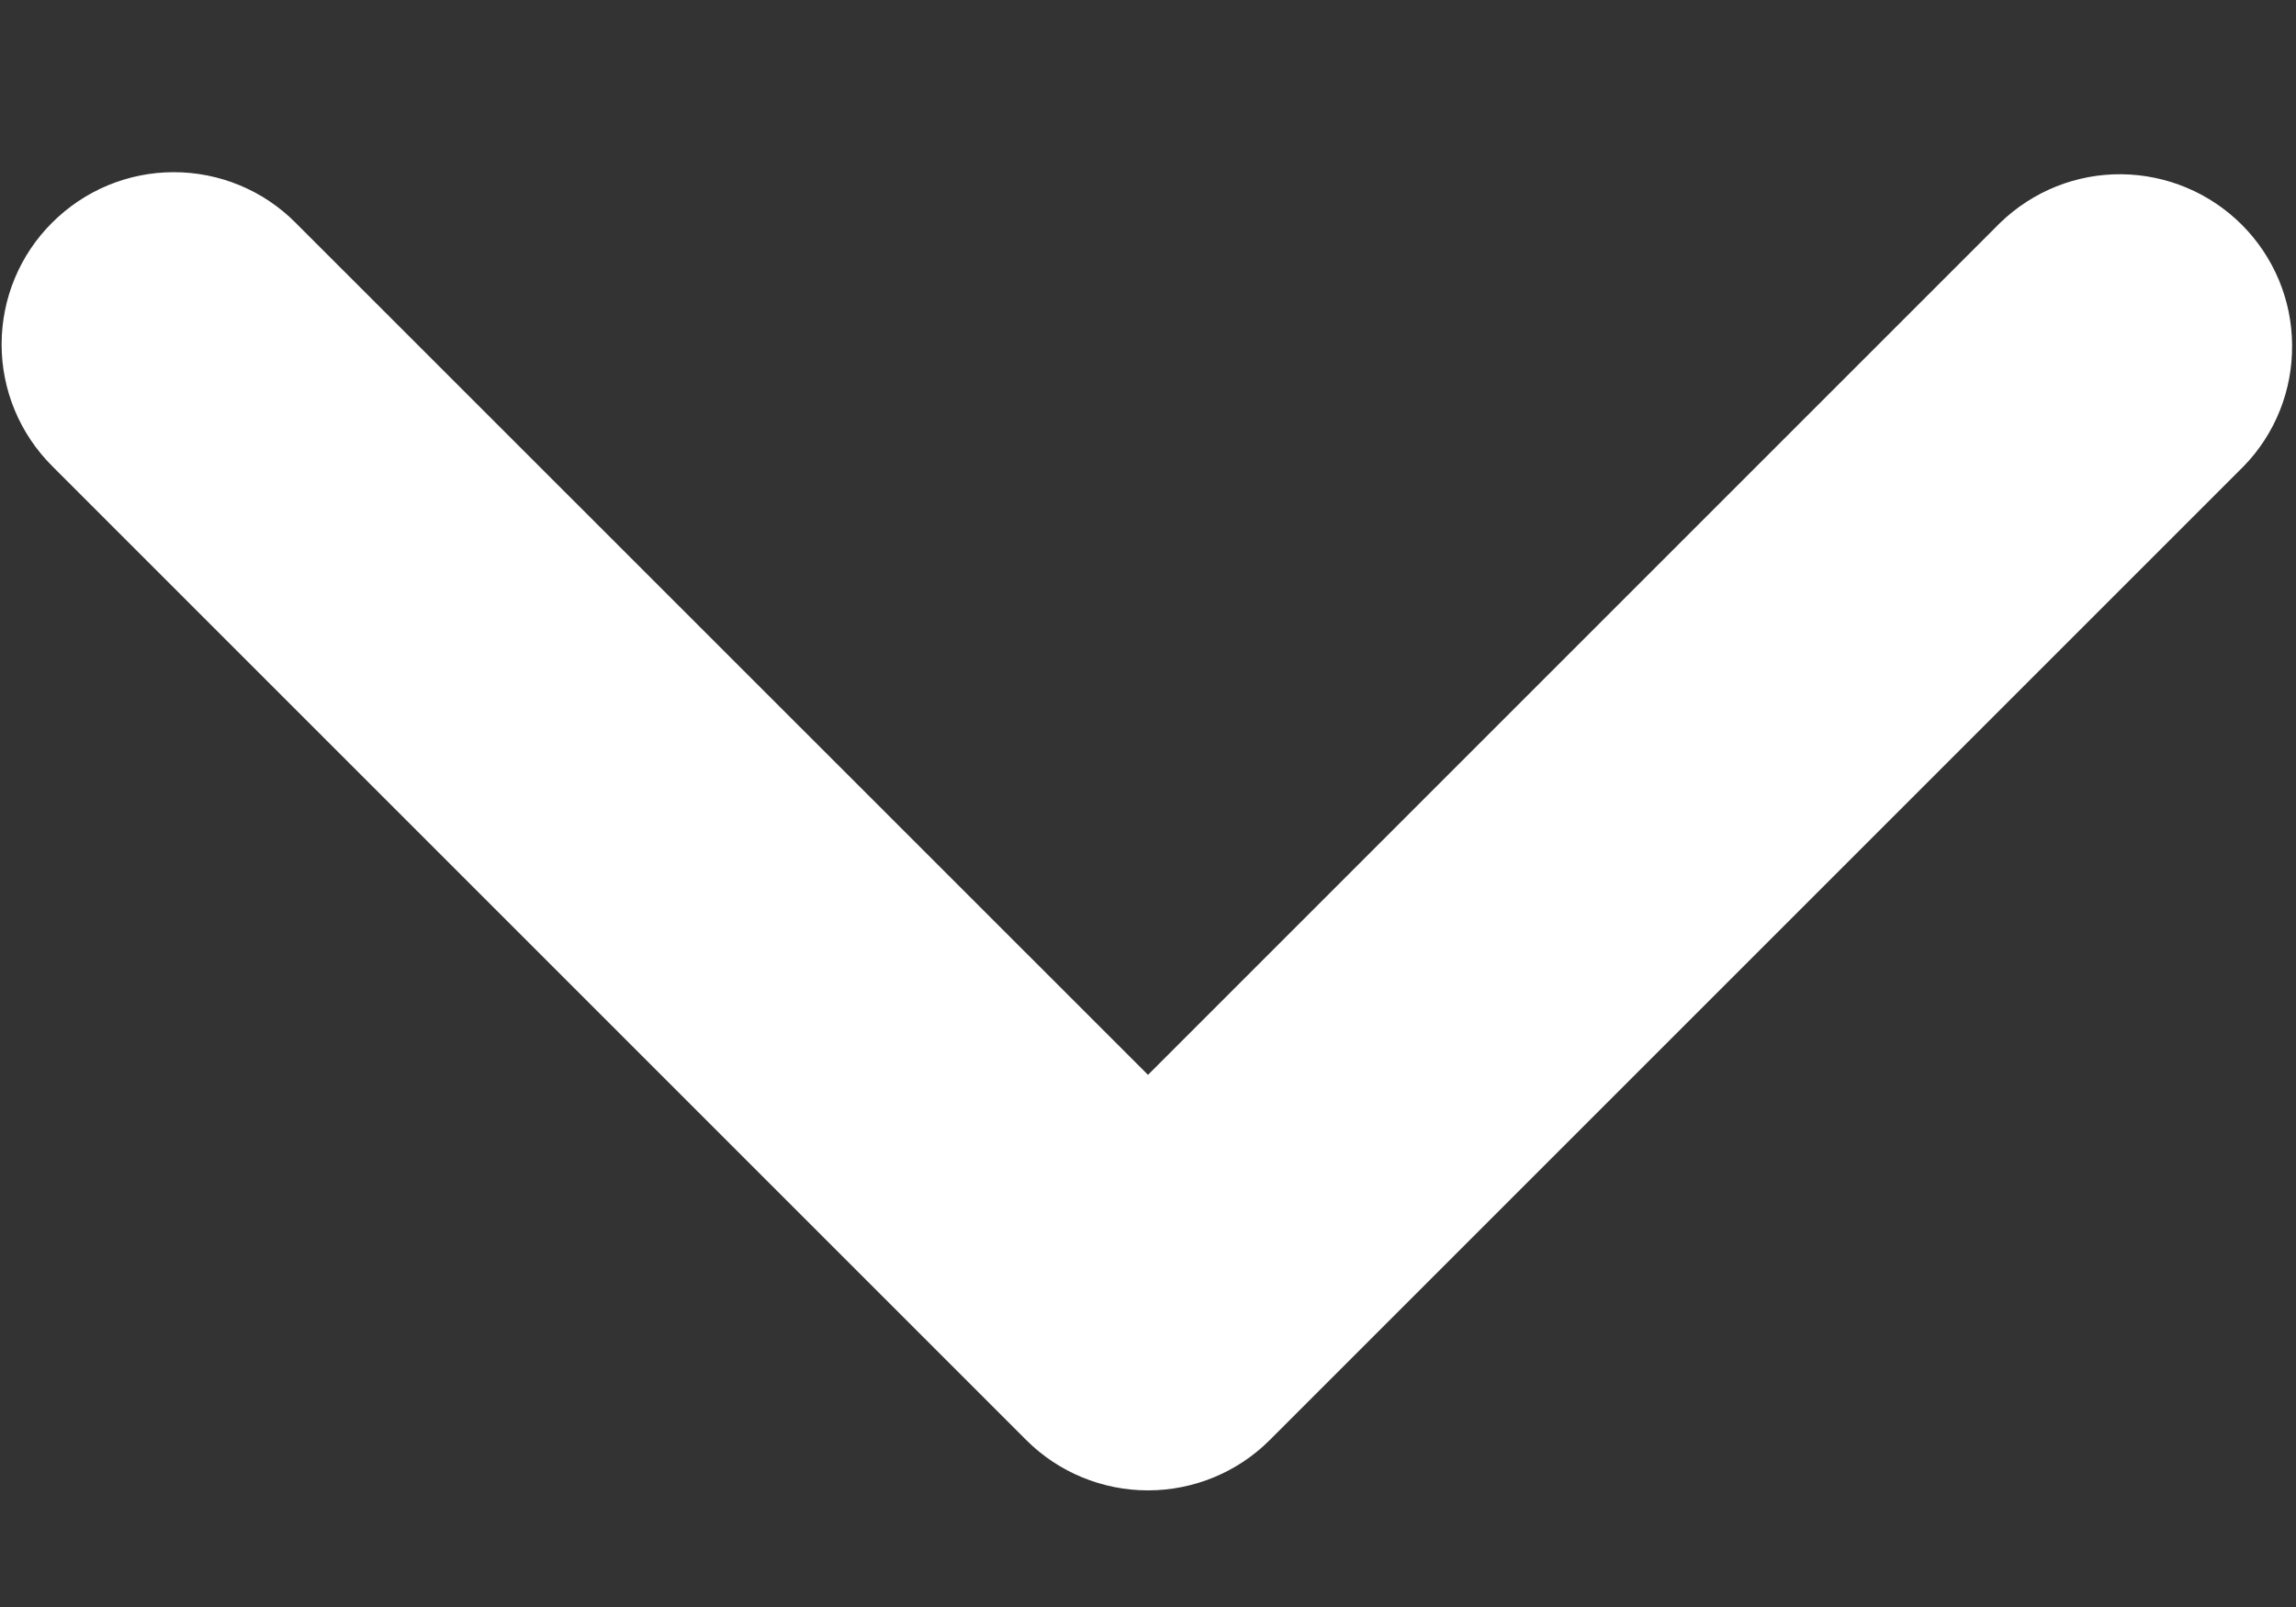 <svg width="10" height="7" viewBox="0 0 10 7" fill="none" xmlns="http://www.w3.org/2000/svg">
<rect x="0" y="0" width="10" height="7" fill="#333333" stroke="none"/>
<path d="M0.227 0.97C0.368 0.829 0.558 0.75 0.757 0.75C0.956 0.75 1.147 0.829 1.287 0.97L5 4.682L8.712 0.97C8.854 0.833 9.043 0.757 9.24 0.759C9.437 0.761 9.625 0.84 9.764 0.979C9.903 1.118 9.982 1.306 9.983 1.503C9.985 1.699 9.91 1.889 9.773 2.03L5.53 6.273C5.39 6.413 5.199 6.492 5 6.492C4.801 6.492 4.61 6.413 4.47 6.273L0.227 2.03C0.086 1.889 0.007 1.699 0.007 1.5C0.007 1.301 0.086 1.11 0.227 0.97Z" fill="white"/>
</svg>
